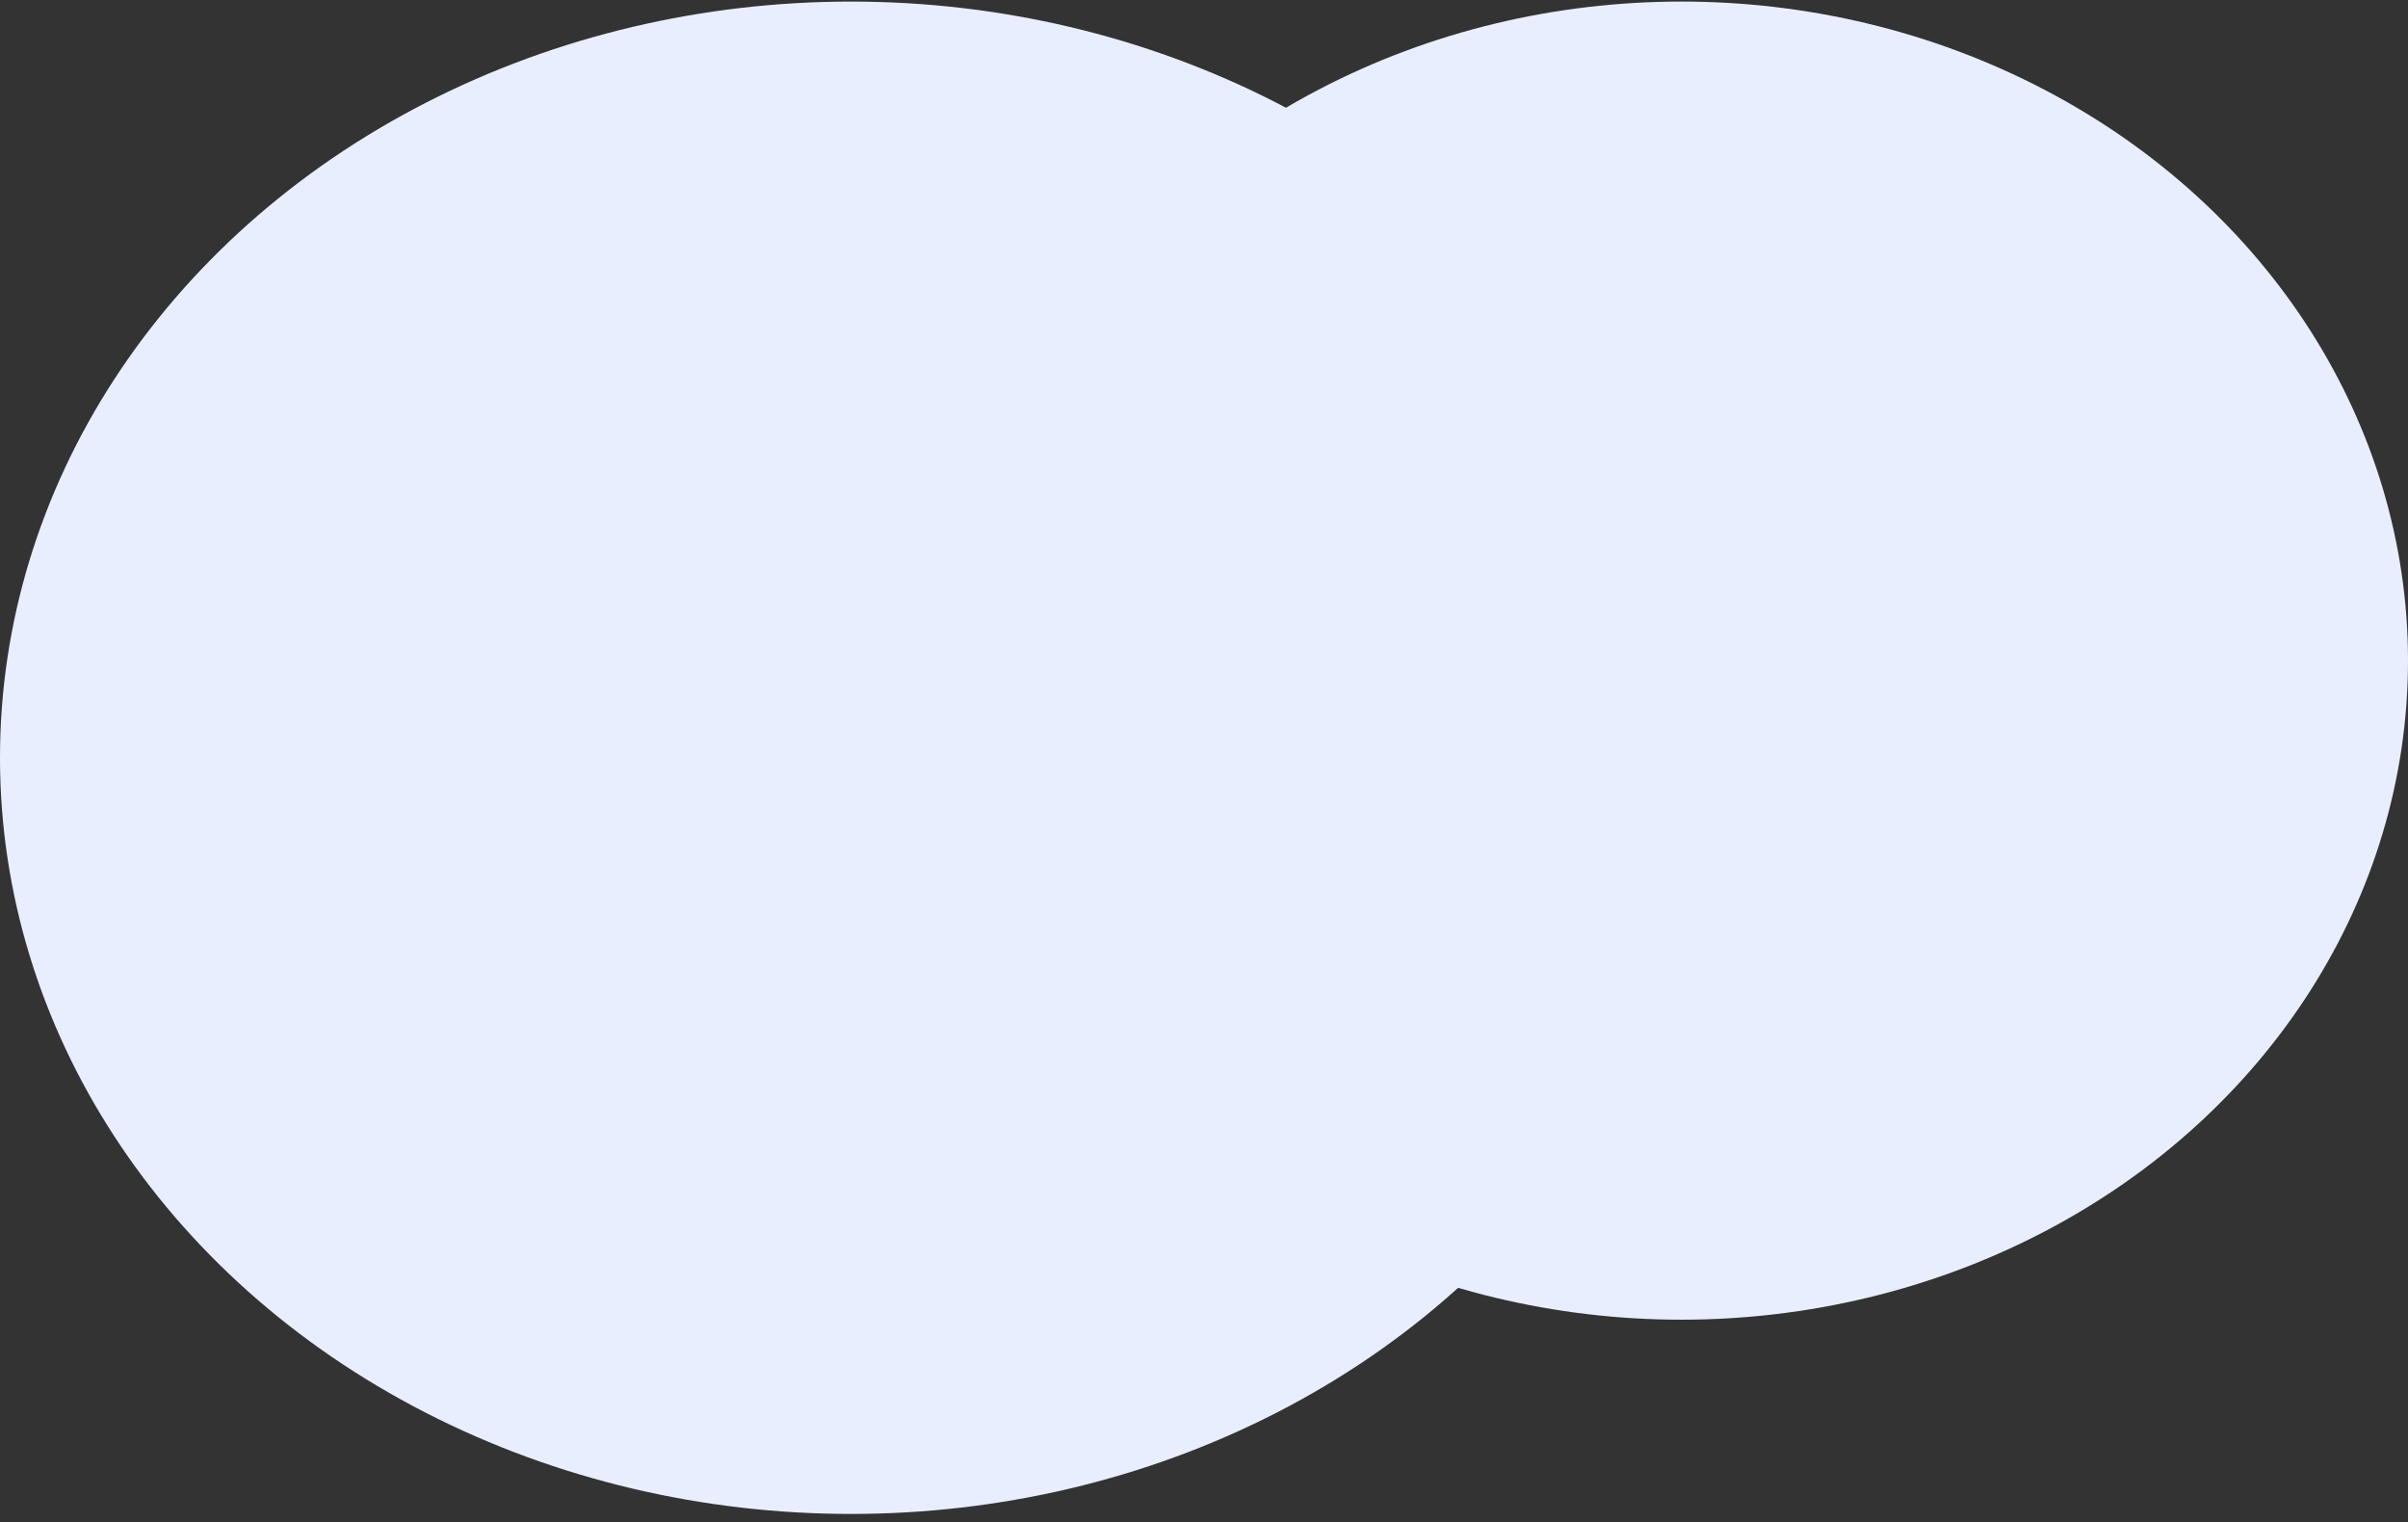<svg width="174" height="110" viewBox="0 0 174 110" fill="none" xmlns="http://www.w3.org/2000/svg">
<rect x="0" y="0" width="174" height="110" fill="#333333" stroke="none"/>
<ellipse cx="61.5" cy="54.75" rx="61.5" ry="54.636" fill="#E9EEFF"/>
<ellipse cx="121.5" cy="47.732" rx="52.5" ry="47.619" fill="#E9EEFF"/>
</svg>

